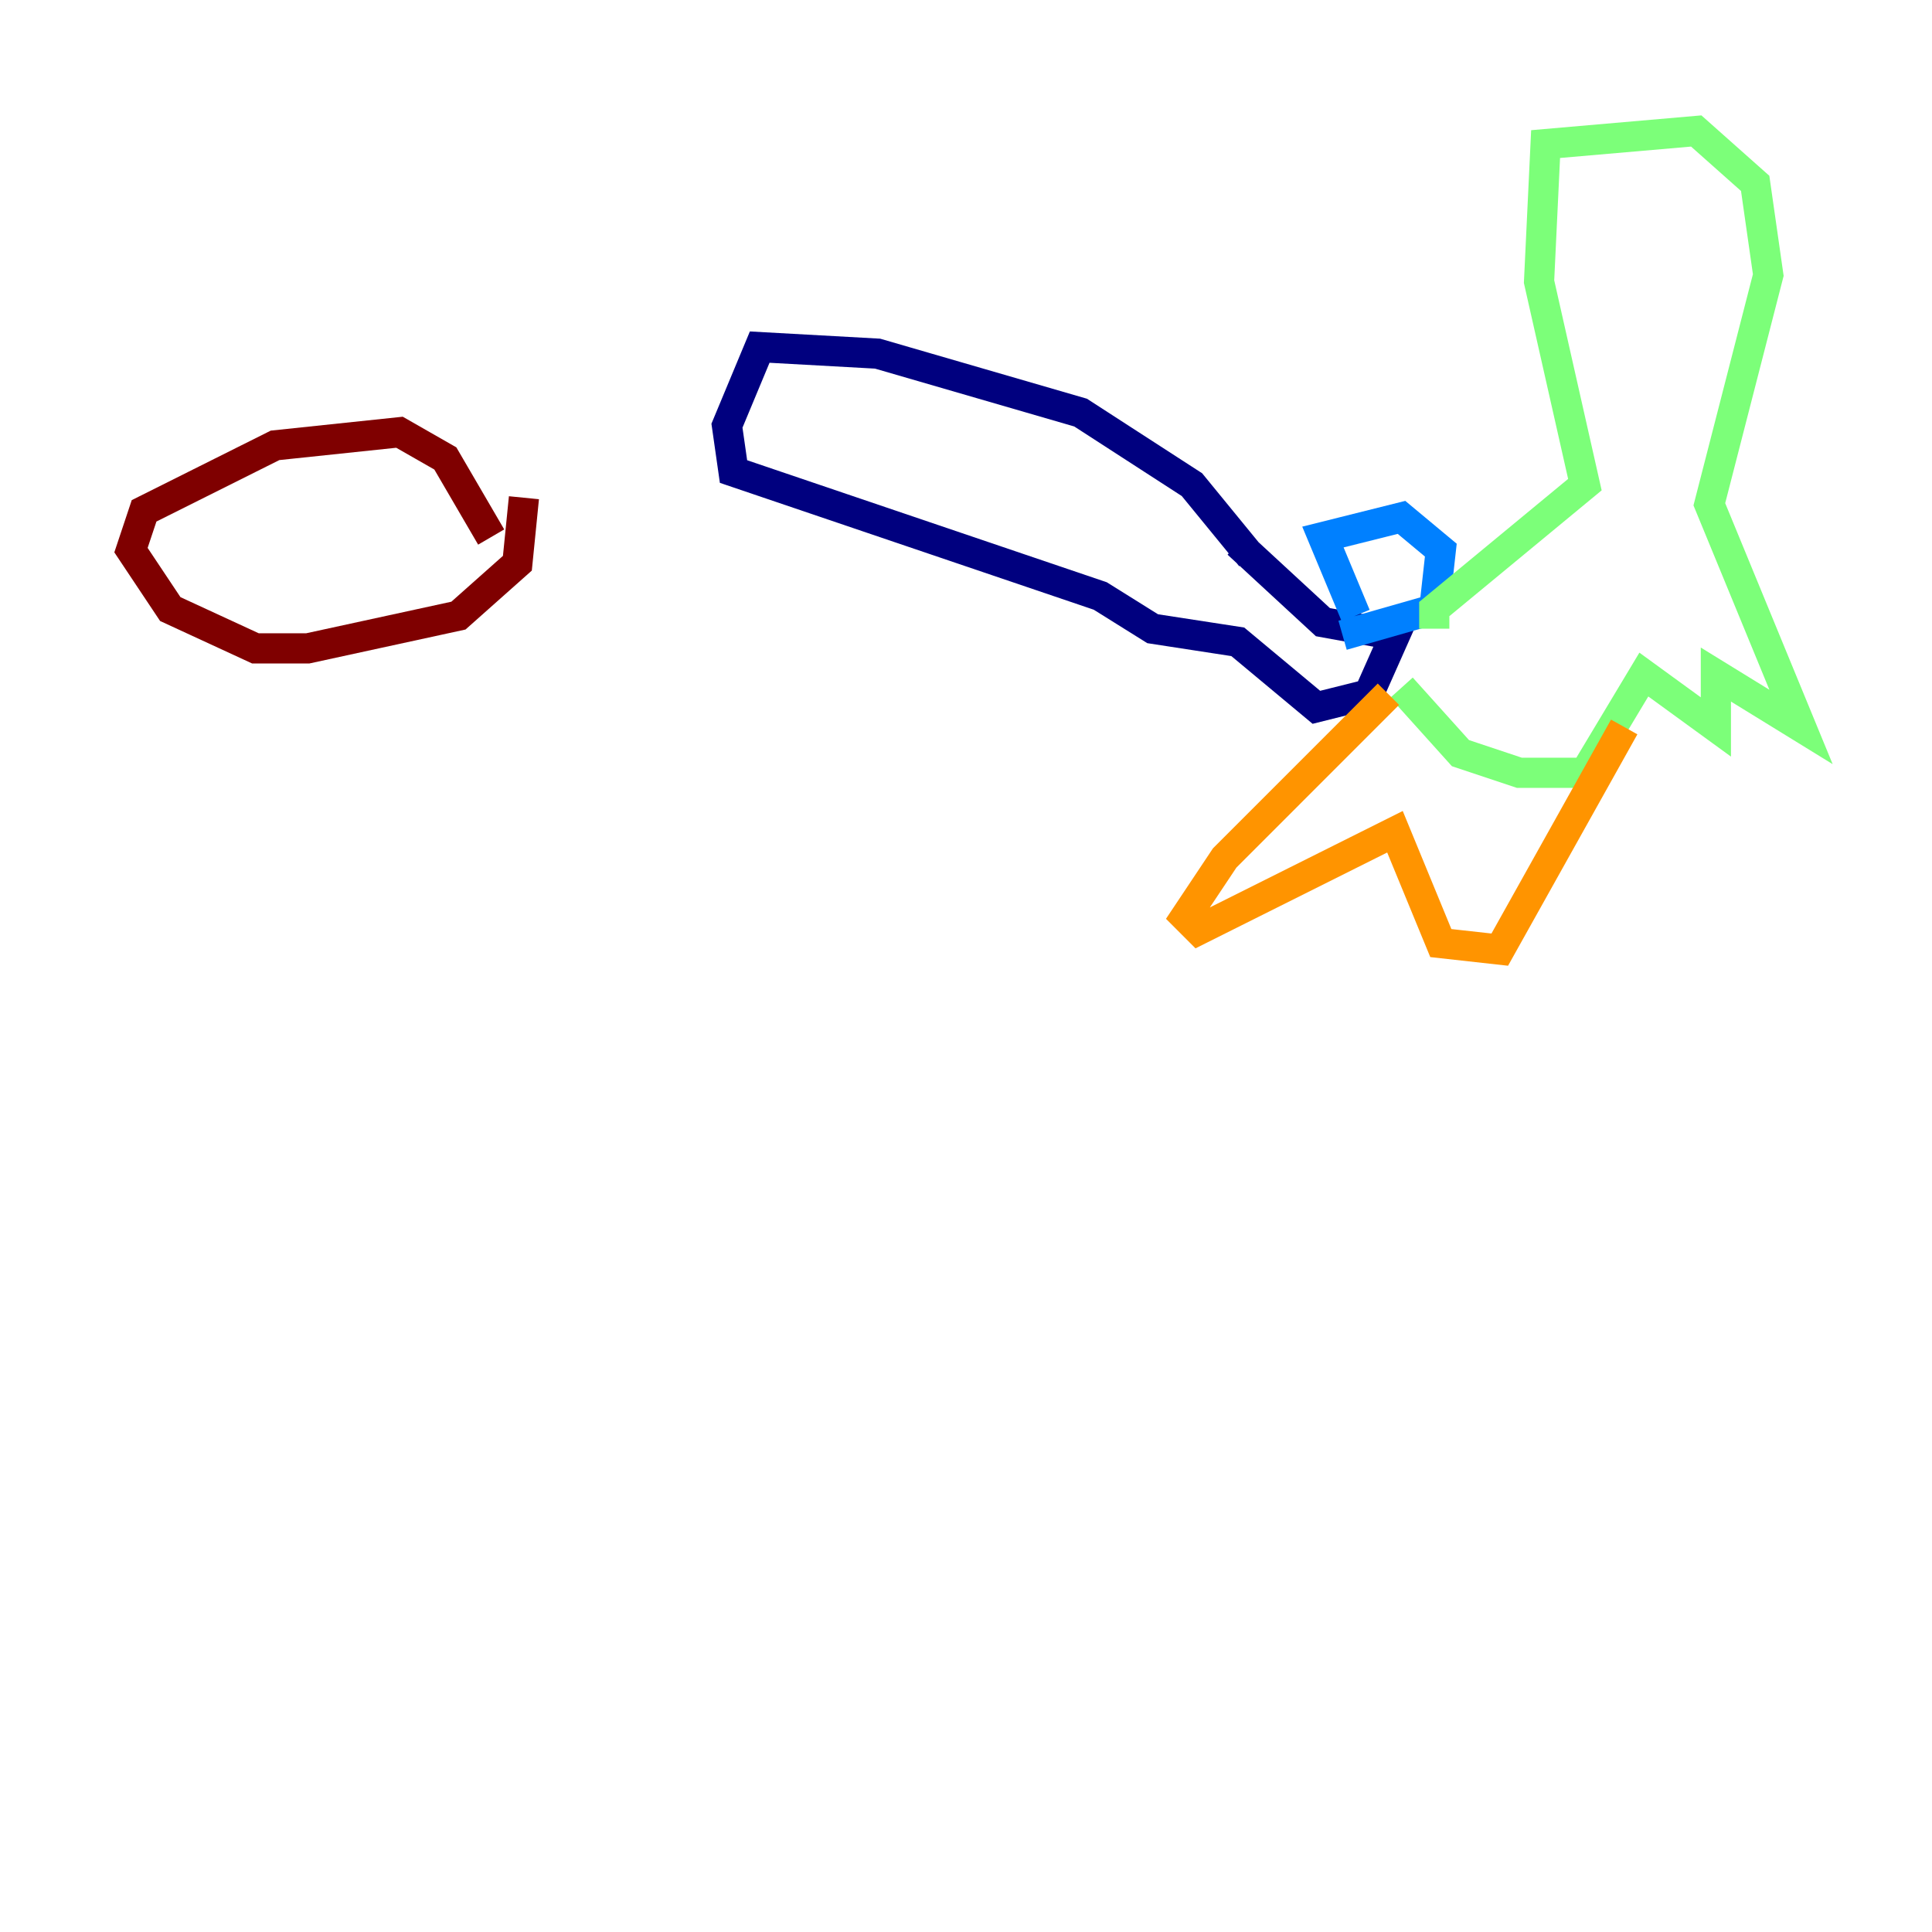 <?xml version="1.0" encoding="utf-8" ?>
<svg baseProfile="tiny" height="128" version="1.2" viewBox="0,0,128,128" width="128" xmlns="http://www.w3.org/2000/svg" xmlns:ev="http://www.w3.org/2001/xml-events" xmlns:xlink="http://www.w3.org/1999/xlink"><defs /><polyline fill="none" points="82.875,36.881 78.969,32.108 71.593,27.336 58.142,23.43 50.332,22.997 48.163,28.203 48.597,31.241 72.895,39.485 76.366,41.654 82.007,42.522 87.214,46.861 90.685,45.993 92.42,42.088 87.647,41.22 82.007,36.014" stroke="#00007f" stroke-width="2" /><polyline fill="none" points="89.817,40.786 87.647,35.58 92.854,34.278 95.458,36.447 95.024,40.352 88.949,42.088" stroke="#0080ff" stroke-width="2" /><polyline fill="none" points="95.024,41.654 95.024,40.352 105.003,32.108 101.966,18.658 102.4,9.546 112.38,8.678 116.285,12.149 117.153,18.224 113.248,33.41 119.322,48.163 113.681,44.691 113.681,48.163 108.909,44.691 105.003,51.2 100.664,51.2 96.759,49.898 92.854,45.559" stroke="#7cff79" stroke-width="2" /><polyline fill="none" points="91.986,45.993 81.139,56.841 78.536,60.746 79.403,61.614 92.42,55.105 95.458,62.481 99.363,62.915 107.607,48.163" stroke="#ff9400" stroke-width="2" /><polyline fill="none" points="34.712,32.976 34.278,37.315 30.373,40.786 20.393,42.956 16.922,42.956 11.281,40.352 8.678,36.447 9.546,33.844 18.224,29.505 26.468,28.637 29.505,30.373 32.542,35.58" stroke="#7f0000" stroke-width="2" /></svg>